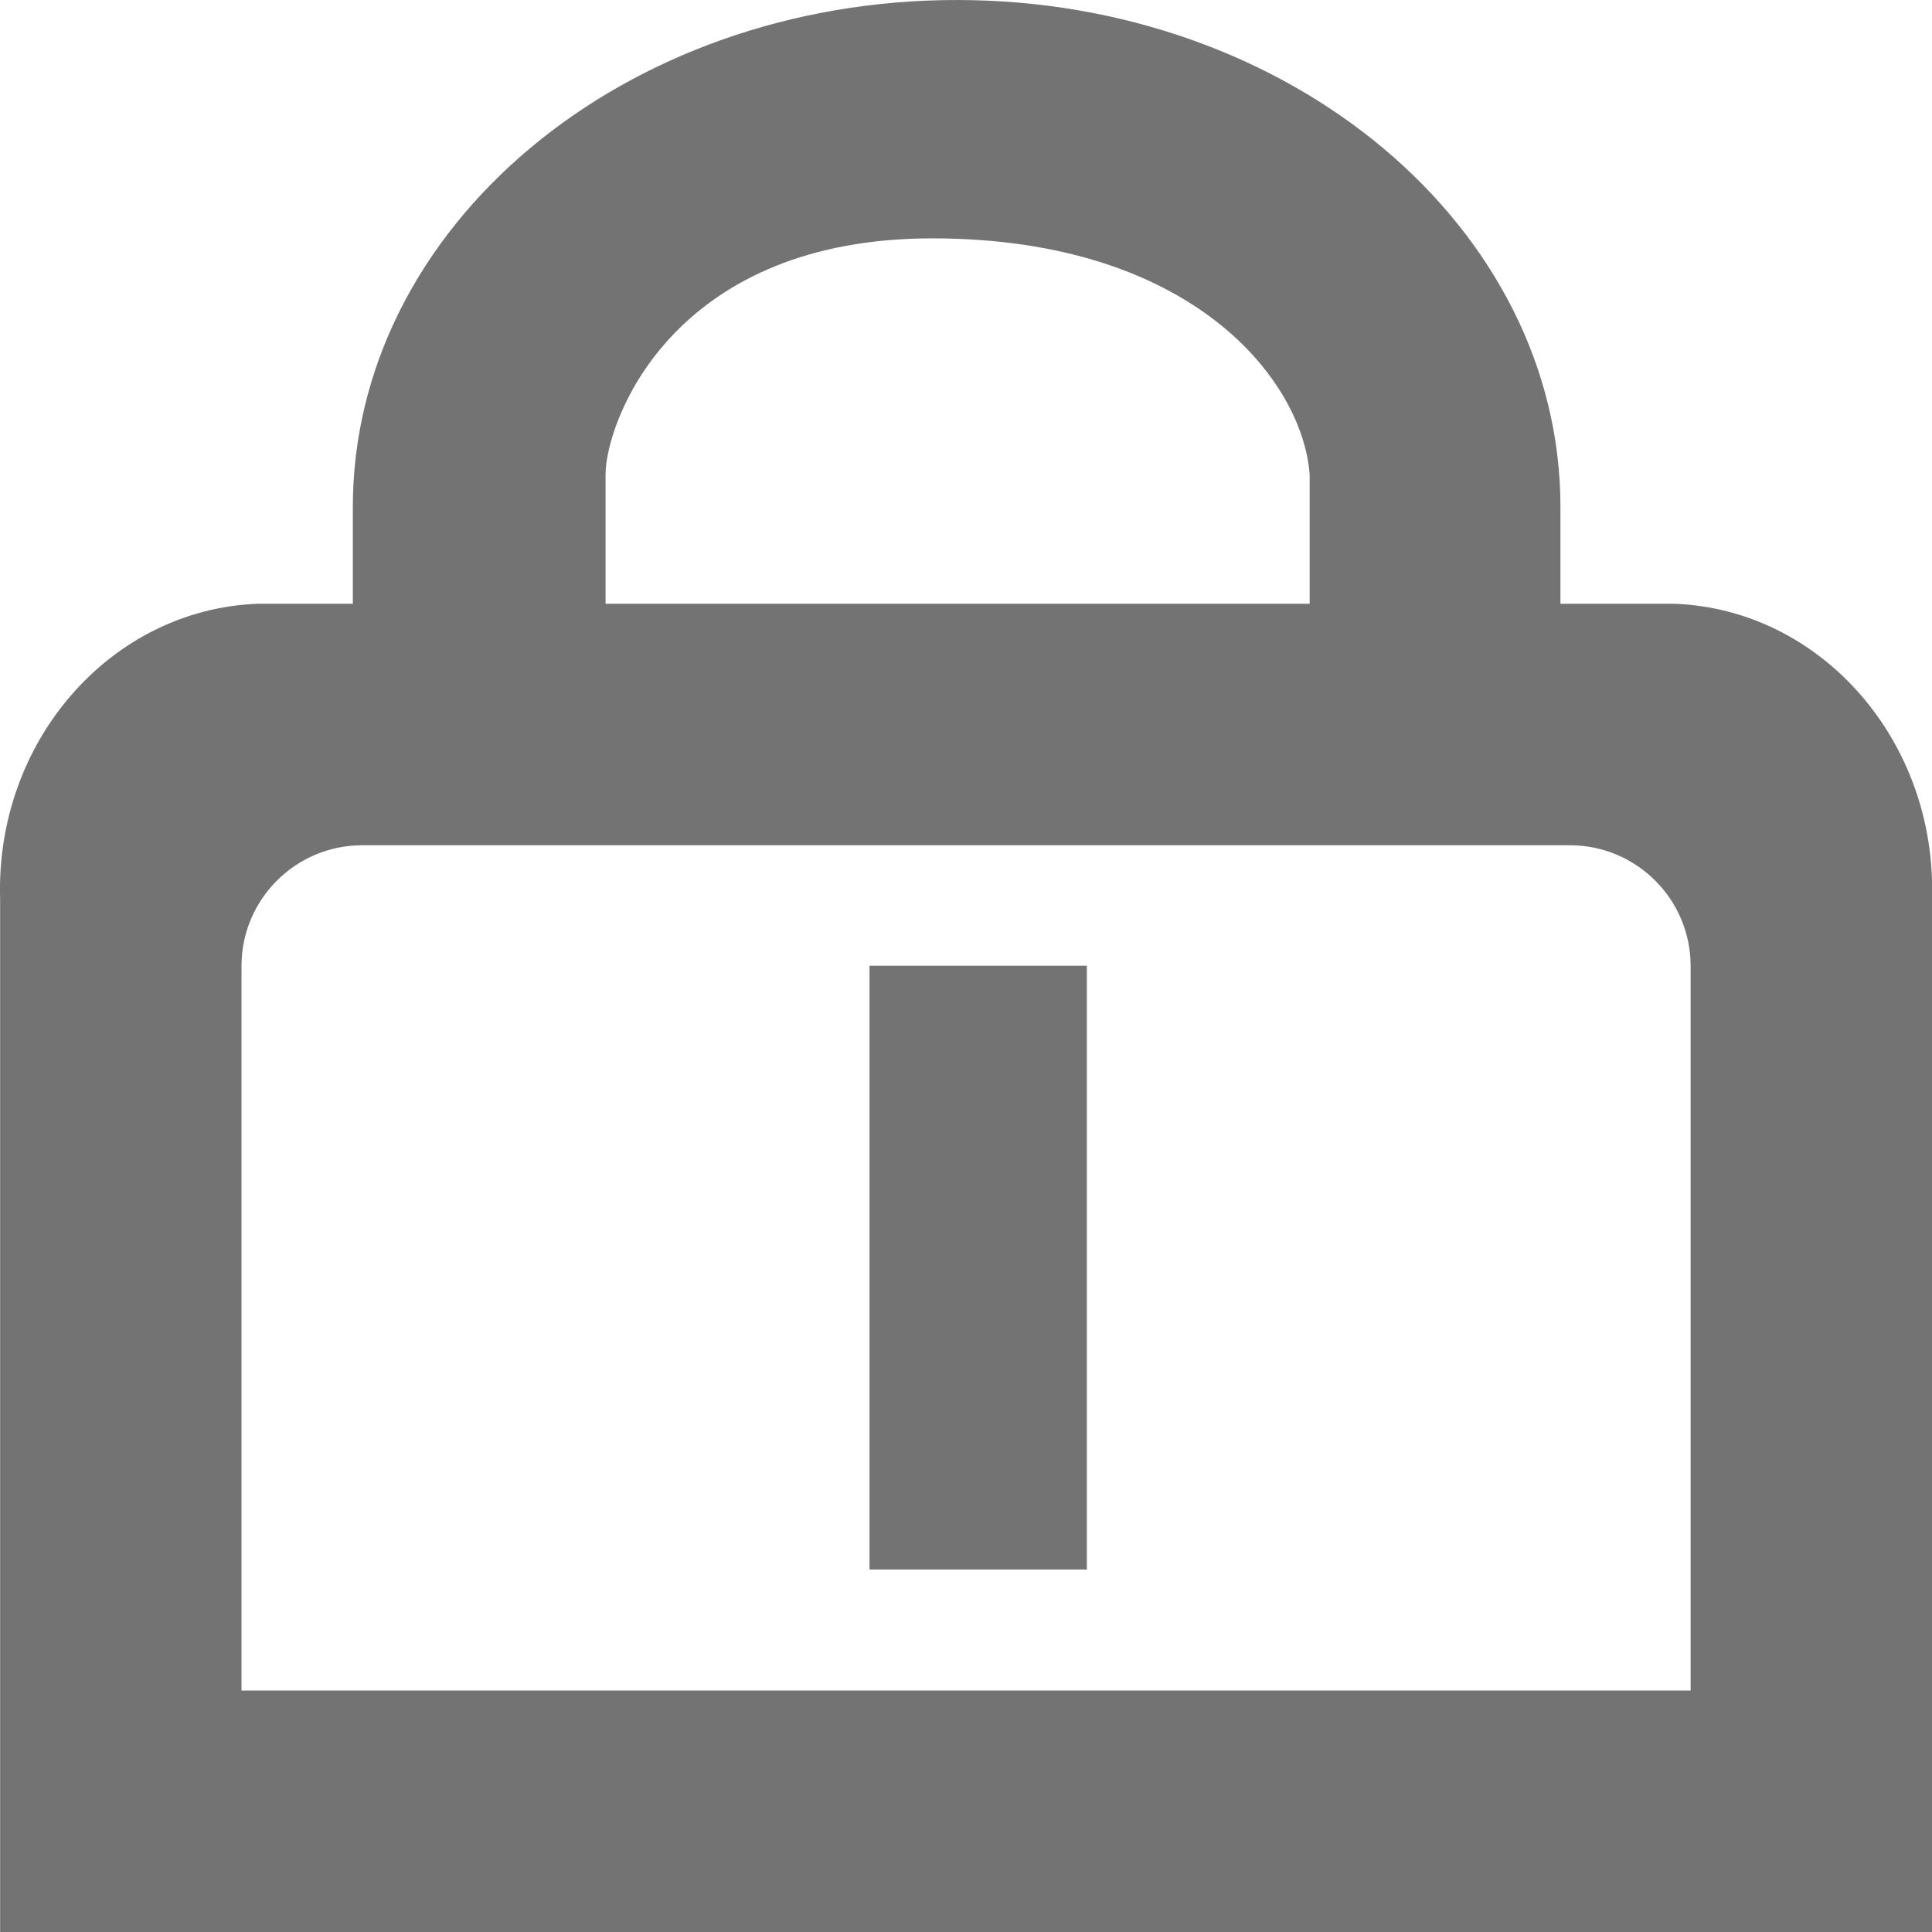 <?xml version="1.0" encoding="UTF-8"?>
<svg width="16px" height="16px" viewBox="0 0 16 16" version="1.1" xmlns="http://www.w3.org/2000/svg" xmlns:xlink="http://www.w3.org/1999/xlink">
    <!-- Generator: Sketch 64 (93537) - https://sketch.com -->
    <title>密码</title>
    <desc>Created with Sketch.</desc>
    <g id="密码" stroke="none" stroke-width="1" fill="none" fill-rule="evenodd">
        <path d="M7.923,0 C10.684,0 12.923,1.88 12.923,4.2 L12.923,5 L13.866,5 C15.086,5.046 16.04,6.14 16,7.444 L16,16 L0.001,16 L0.001,7.444 C-0.039,6.14 0.915,5.046 2.135,5 L2.922,5 L2.922,4.2 C2.922,1.88 5.161,0 7.923,0 Z M13.001,7 L3,7 C2.448,7 2,7.448 2,8 L2,8 L2,14 L14.001,14 L14.001,8 C14.001,7.448 13.553,7 13.001,7 L13.001,7 Z M9.001,7.998 L9.001,12.998 L7.201,12.998 L7.201,7.998 L9.001,7.998 Z M7.72,1.974 C5.631,1.974 5.056,3.396 5.017,3.88 L5.015,3.93 L5.015,5 L10.846,5 L10.846,3.93 C10.79,3.159 9.885,1.974 7.72,1.974 Z" id="形状结合" fill="#737373"></path>
    </g>
</svg>